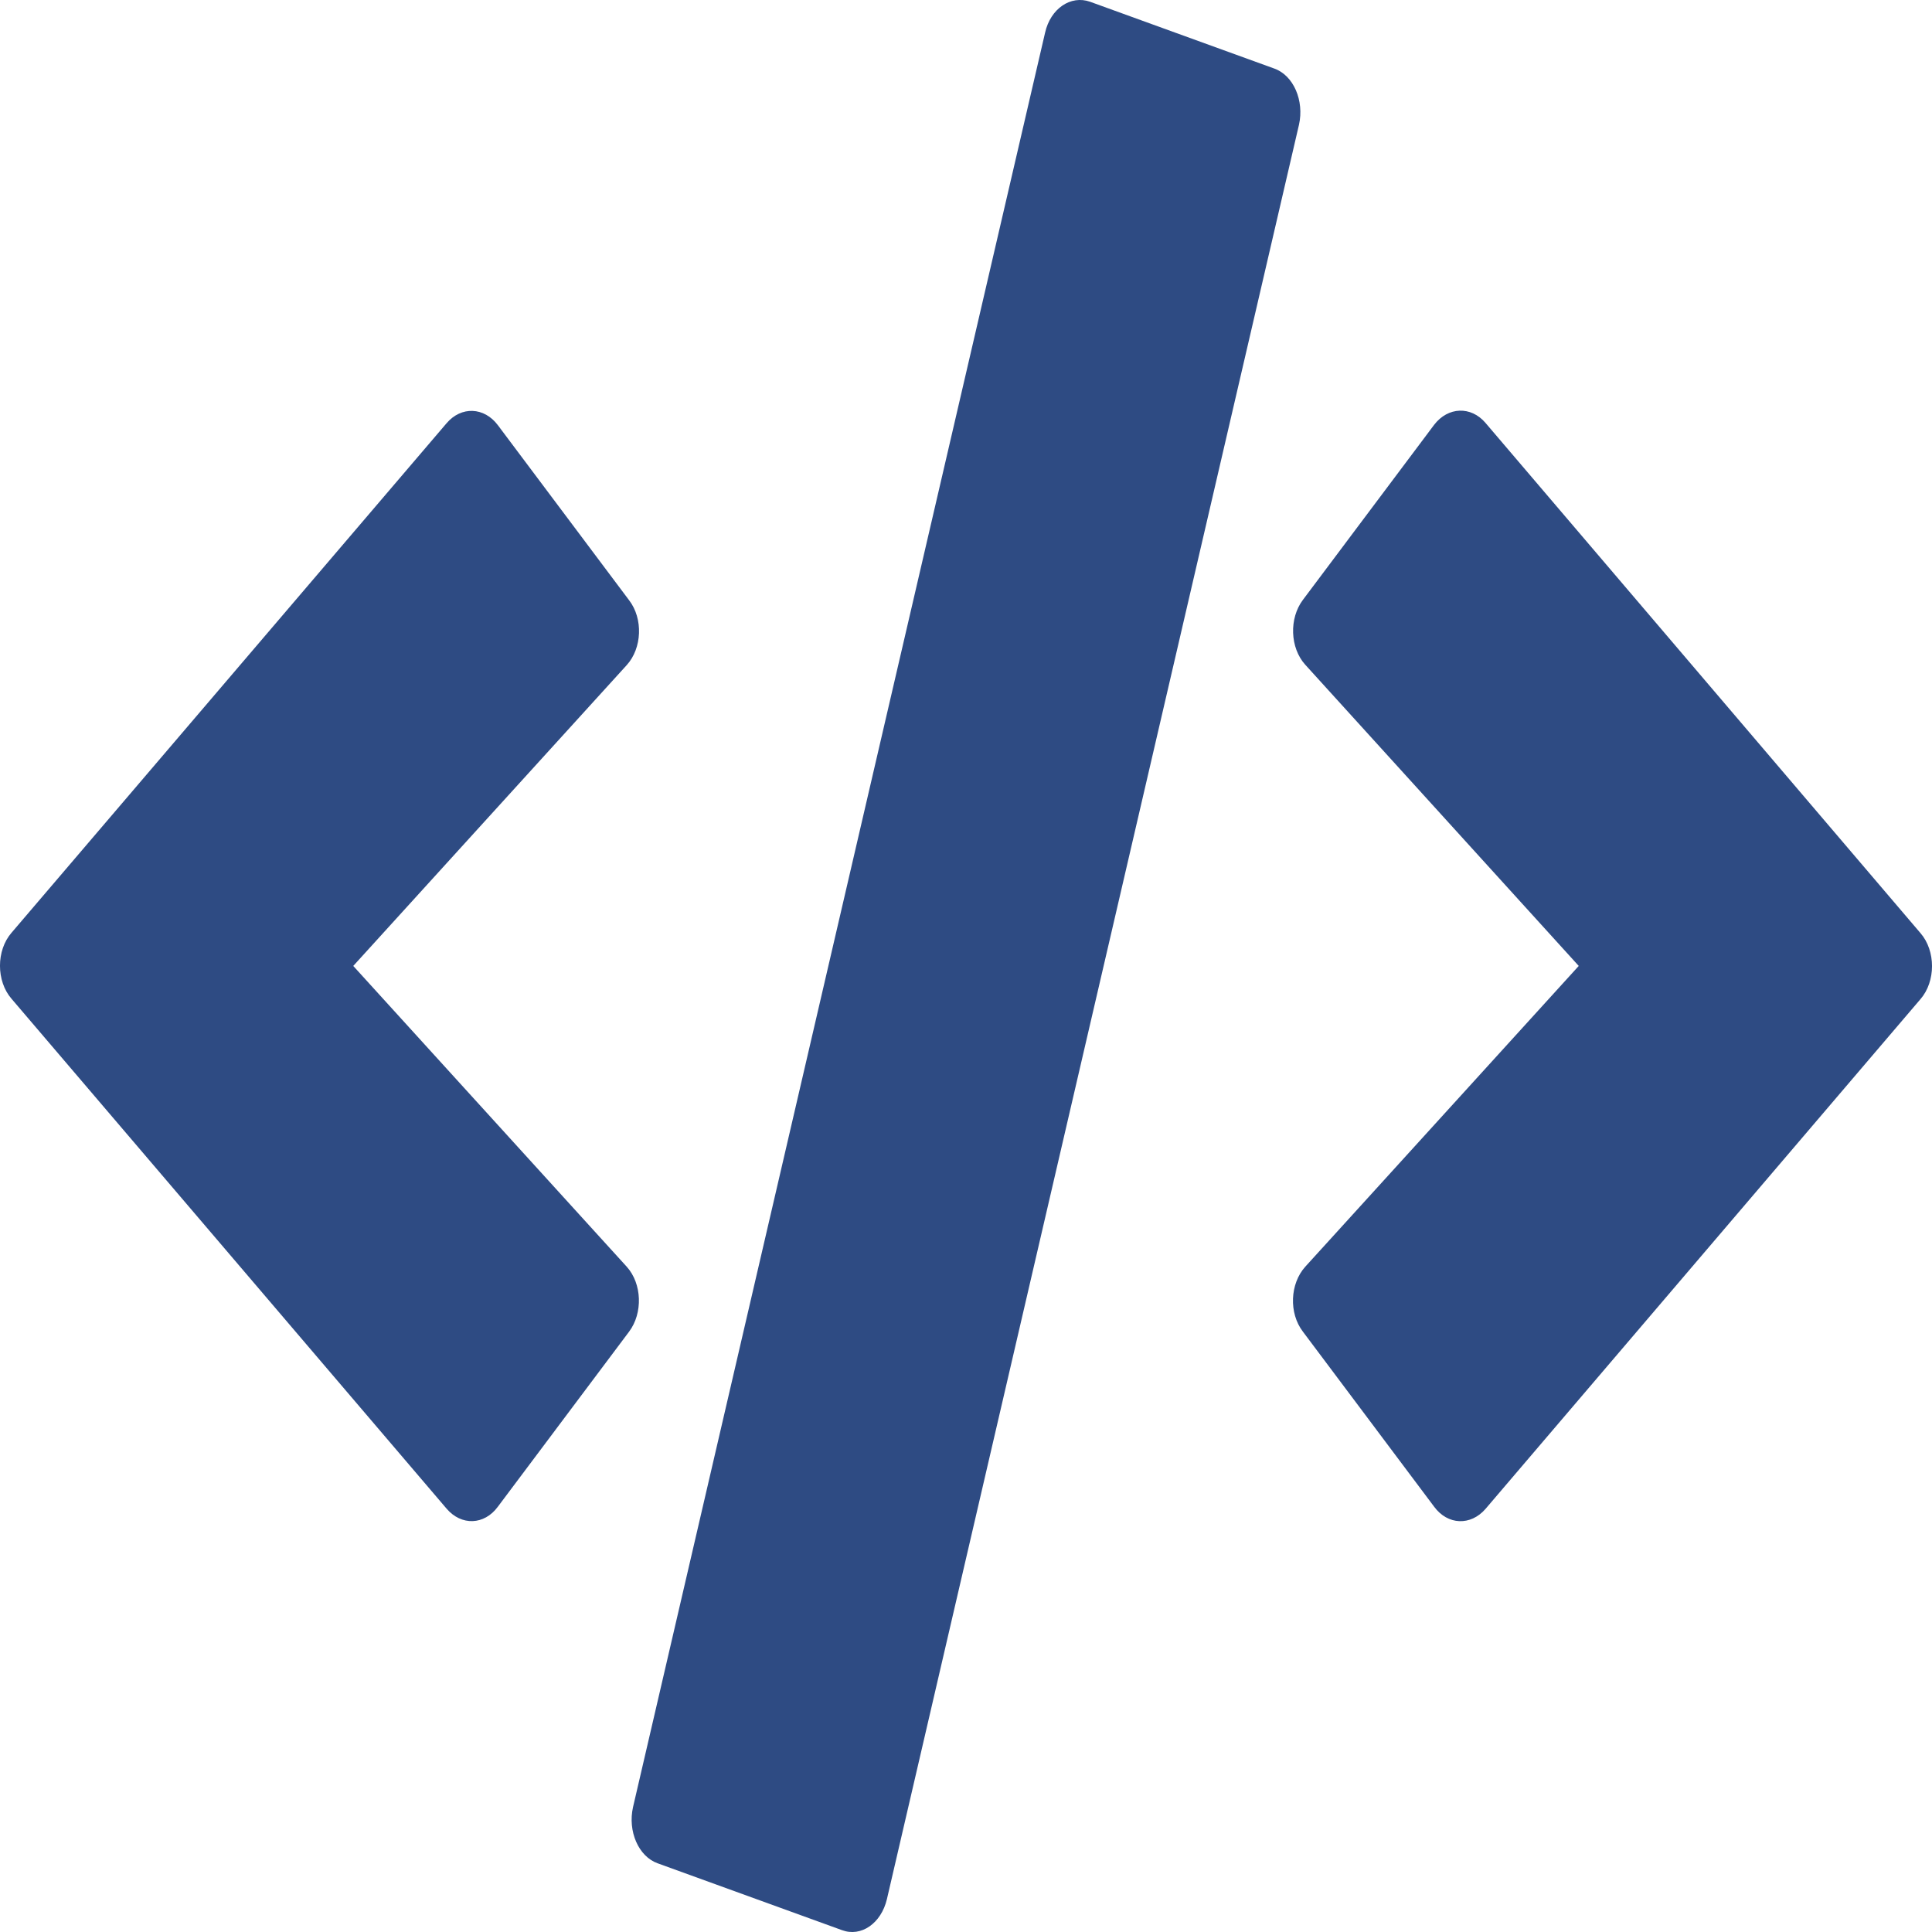 <svg width="32" height="32" viewBox="0 0 32 32" fill="none" xmlns="http://www.w3.org/2000/svg">
<path d="M13.945 31.969L10.895 30.863C10.575 30.75 10.395 30.331 10.485 29.931L17.31 0.541C17.4 0.141 17.735 -0.084 18.055 0.029L21.105 1.135C21.425 1.248 21.605 1.667 21.515 2.067L14.69 31.456C14.595 31.856 14.265 32.088 13.945 31.969ZM8.246 24.956L10.42 22.056C10.65 21.749 10.635 21.262 10.38 20.98L5.851 15.999L10.38 11.017C10.635 10.736 10.655 10.248 10.42 9.942L8.246 7.042C8.021 6.742 7.641 6.723 7.396 7.011L0.191 15.449C-0.064 15.743 -0.064 16.249 0.191 16.543L7.396 24.987C7.641 25.275 8.021 25.262 8.246 24.956ZM24.604 24.993L31.809 16.549C32.064 16.255 32.064 15.749 31.809 15.455L24.604 7.004C24.364 6.723 23.984 6.736 23.754 7.036L21.58 9.936C21.35 10.242 21.365 10.73 21.62 11.011L26.149 15.999L21.62 20.98C21.365 21.262 21.345 21.749 21.58 22.056L23.754 24.956C23.979 25.262 24.359 25.275 24.604 24.993Z" fill="#2E4B83"/>
</svg>
